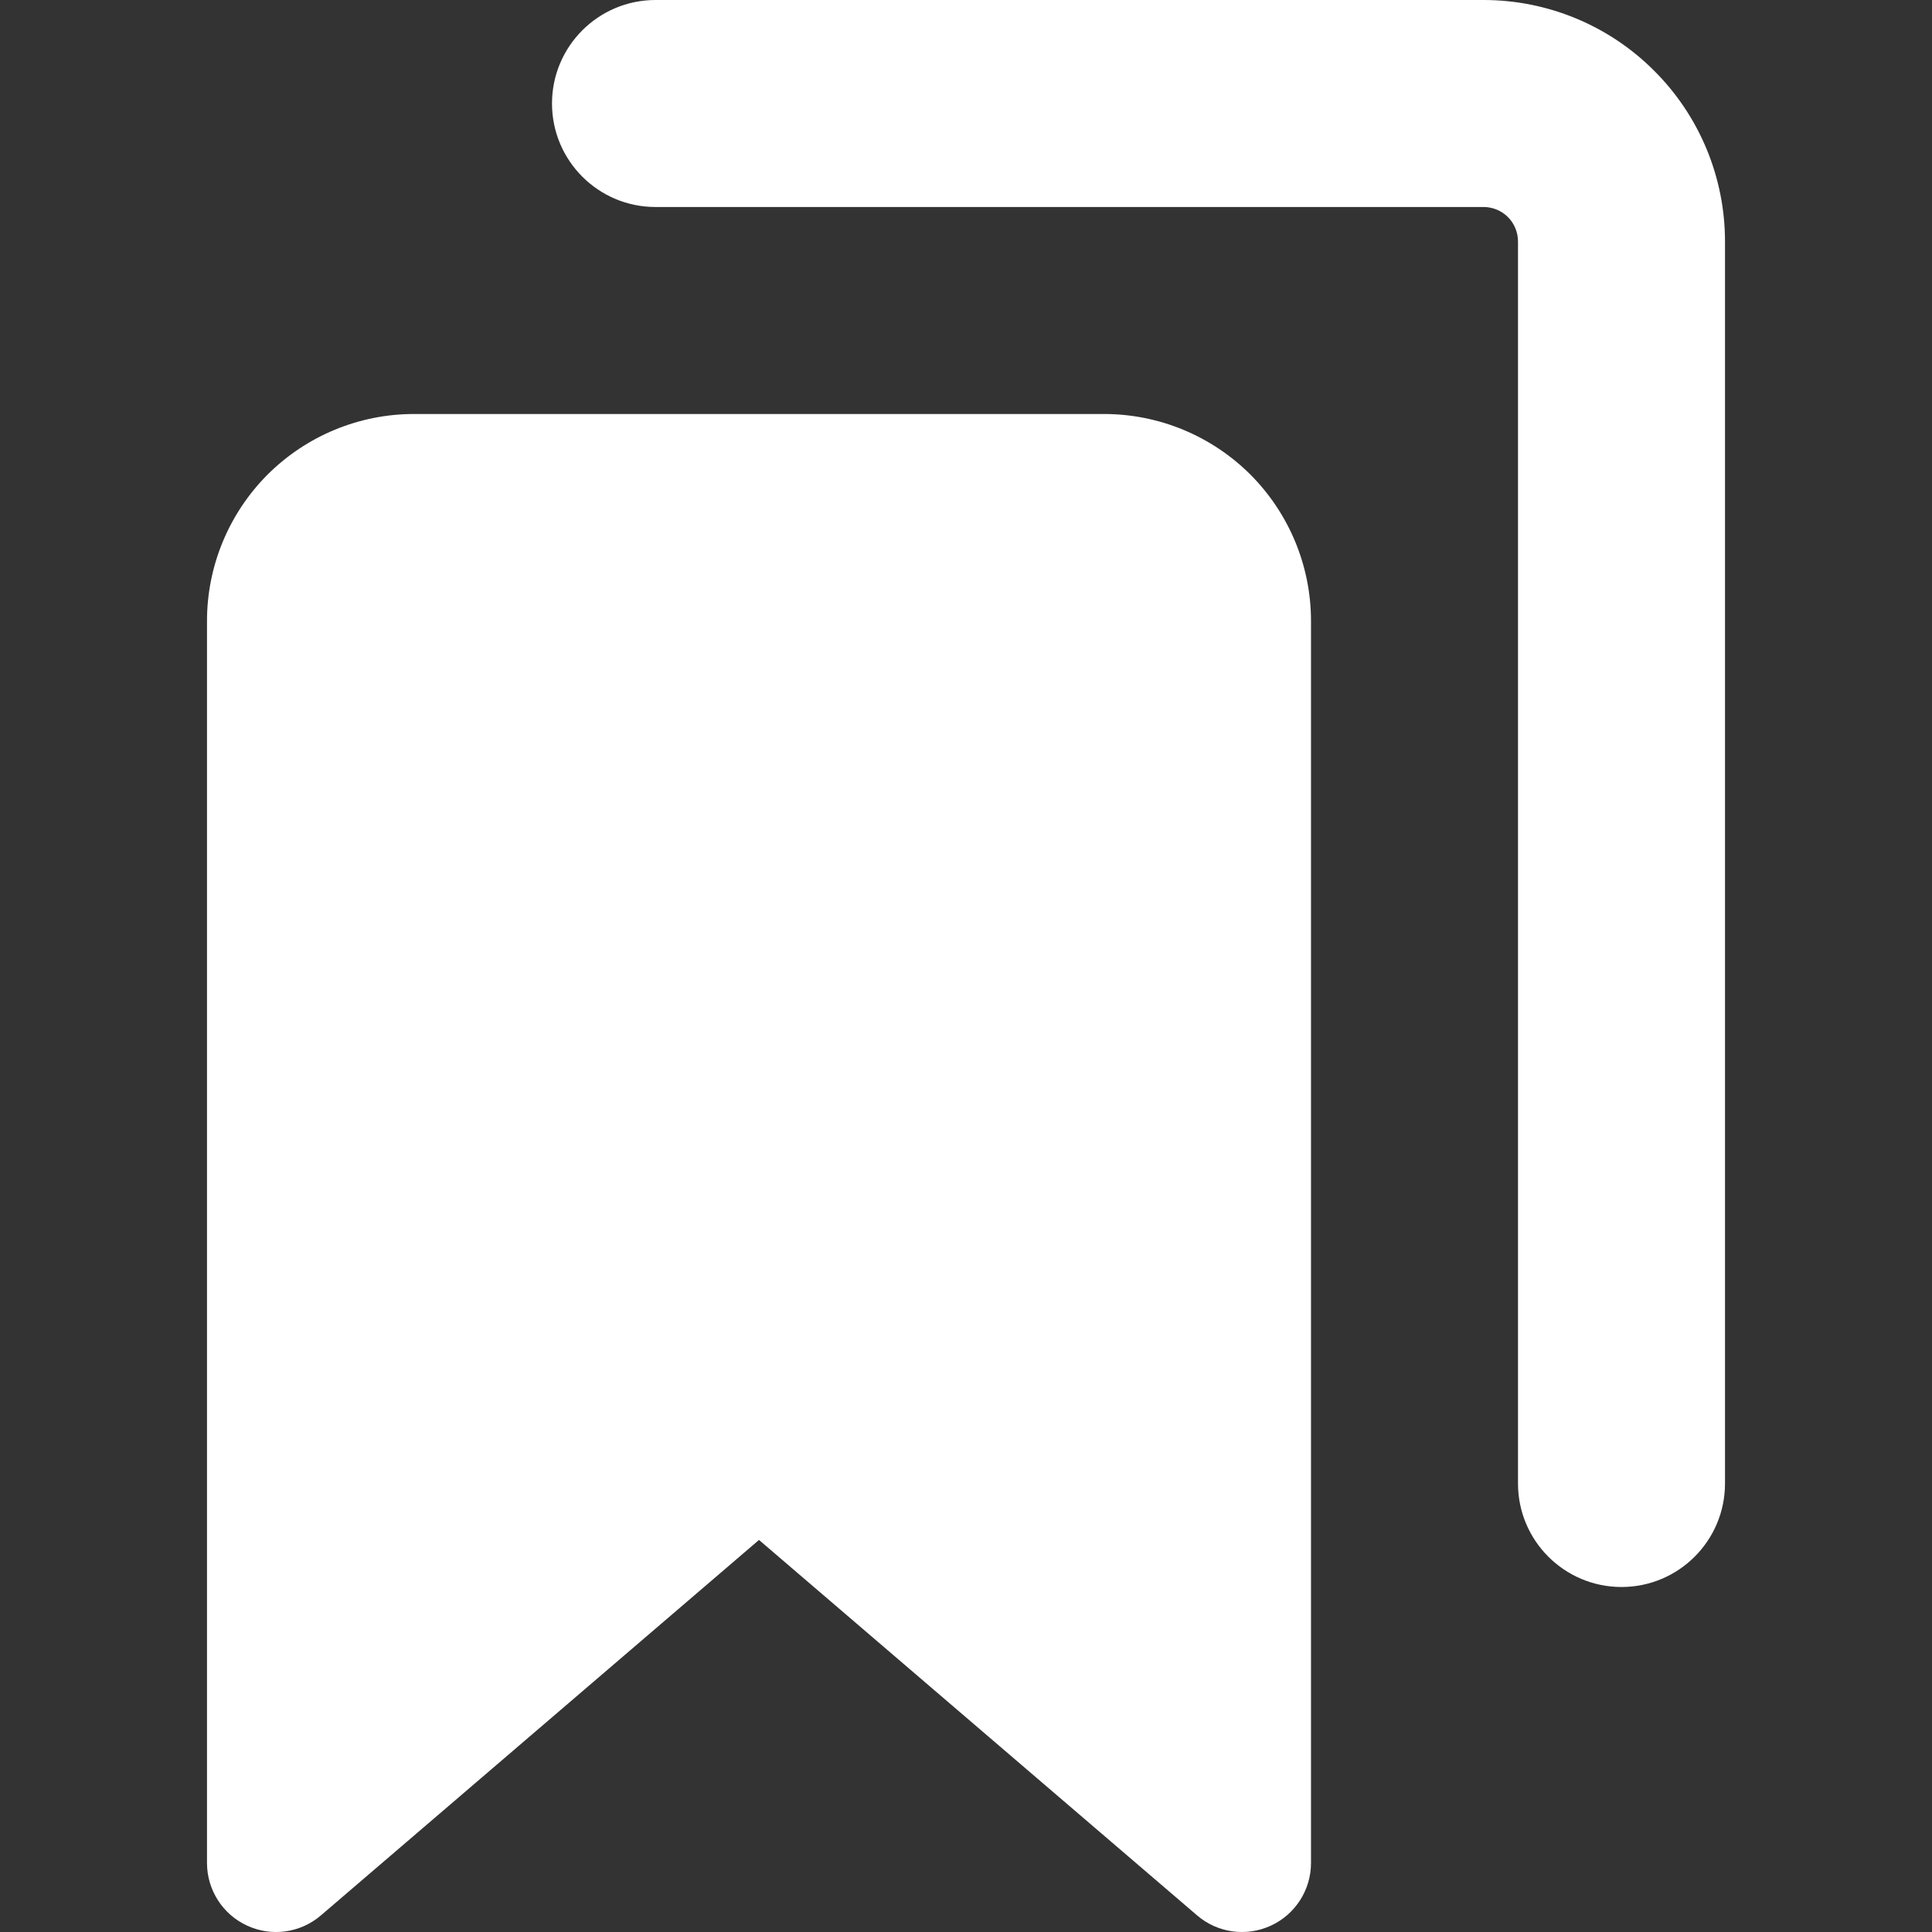 <svg class="{{class_name}}" xmlns="http://www.w3.org/2000/svg" fill="none" viewBox="0 0 14 14"><rect x="0" y="0" width="14" height="14" fill="#333333" stroke="none"/><path fill="#ffffff" fill-rule="evenodd" d="M4.75 0C4.336 0 4 0.336 4 0.75C4 1.164 4.336 1.5 4.75 1.5H10.75C10.816 1.5 10.88 1.526 10.927 1.573C10.974 1.62 11 1.684 11 1.75V10.75C11 11.164 11.336 11.5 11.75 11.5C12.164 11.5 12.5 11.164 12.5 10.75V1.75C12.5 1.286 12.316 0.841 11.987 0.513C11.659 0.184 11.214 0 10.75 0H4.75ZM1.939 3.439C2.221 3.158 2.602 3 3 3H8C8.398 3 8.779 3.158 9.061 3.439C9.342 3.721 9.5 4.102 9.5 4.5V13.5C9.5 13.695 9.386 13.873 9.209 13.954C9.032 14.036 8.823 14.007 8.675 13.88L5.5 11.159L2.325 13.88C2.177 14.007 1.968 14.036 1.791 13.954C1.614 13.873 1.5 13.695 1.5 13.5V4.5C1.5 4.102 1.658 3.721 1.939 3.439Z" clip-rule="evenodd"></path></svg>